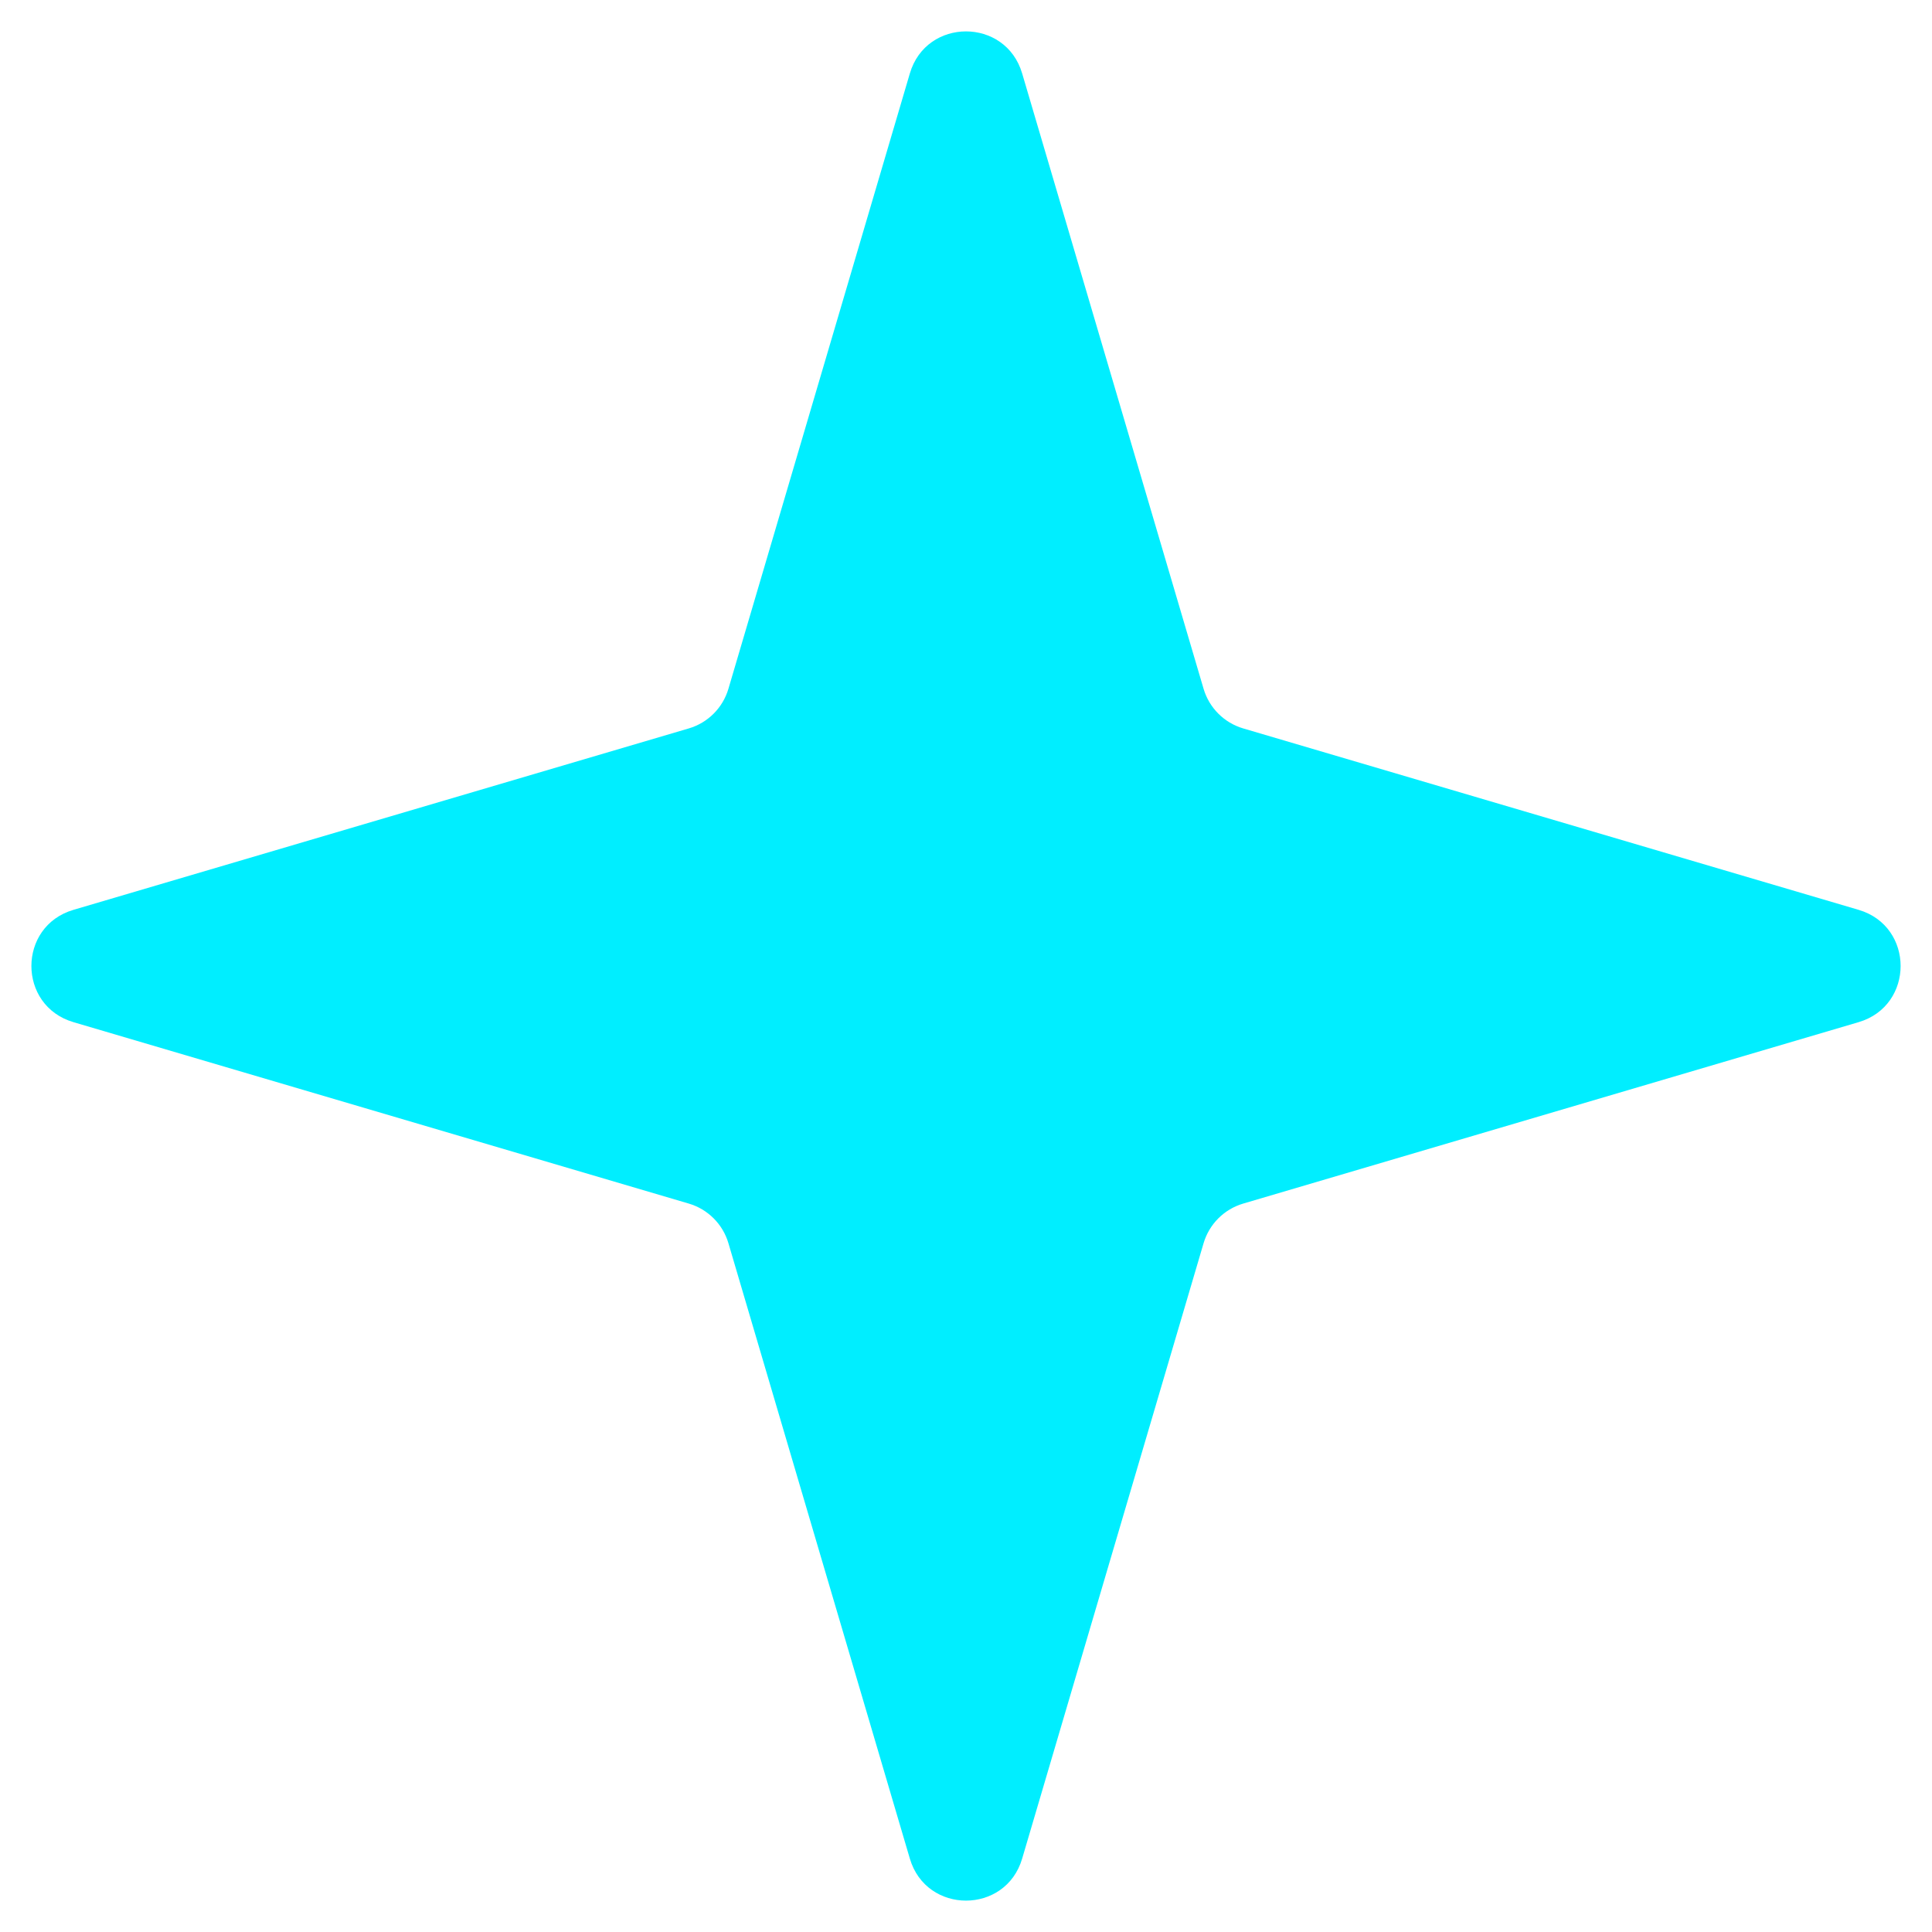 <svg width="33" height="33" viewBox="0 0 33 33" fill="none" xmlns="http://www.w3.org/2000/svg">
<path d="M15.541 1.254C15.823 0.297 17.177 0.297 17.459 1.254L20.558 11.765C20.654 12.091 20.909 12.346 21.235 12.442L31.747 15.541C32.703 15.823 32.703 17.177 31.747 17.459L21.235 20.558C20.909 20.654 20.654 20.909 20.558 21.235L17.459 31.747C17.177 32.703 15.823 32.703 15.541 31.747L12.442 21.235C12.346 20.909 12.091 20.654 11.765 20.558L1.254 17.459C0.297 17.177 0.297 15.823 1.254 15.541L11.765 12.442C12.091 12.346 12.346 12.091 12.442 11.765L15.541 1.254Z" fill="#00EEFF"/>
</svg>

